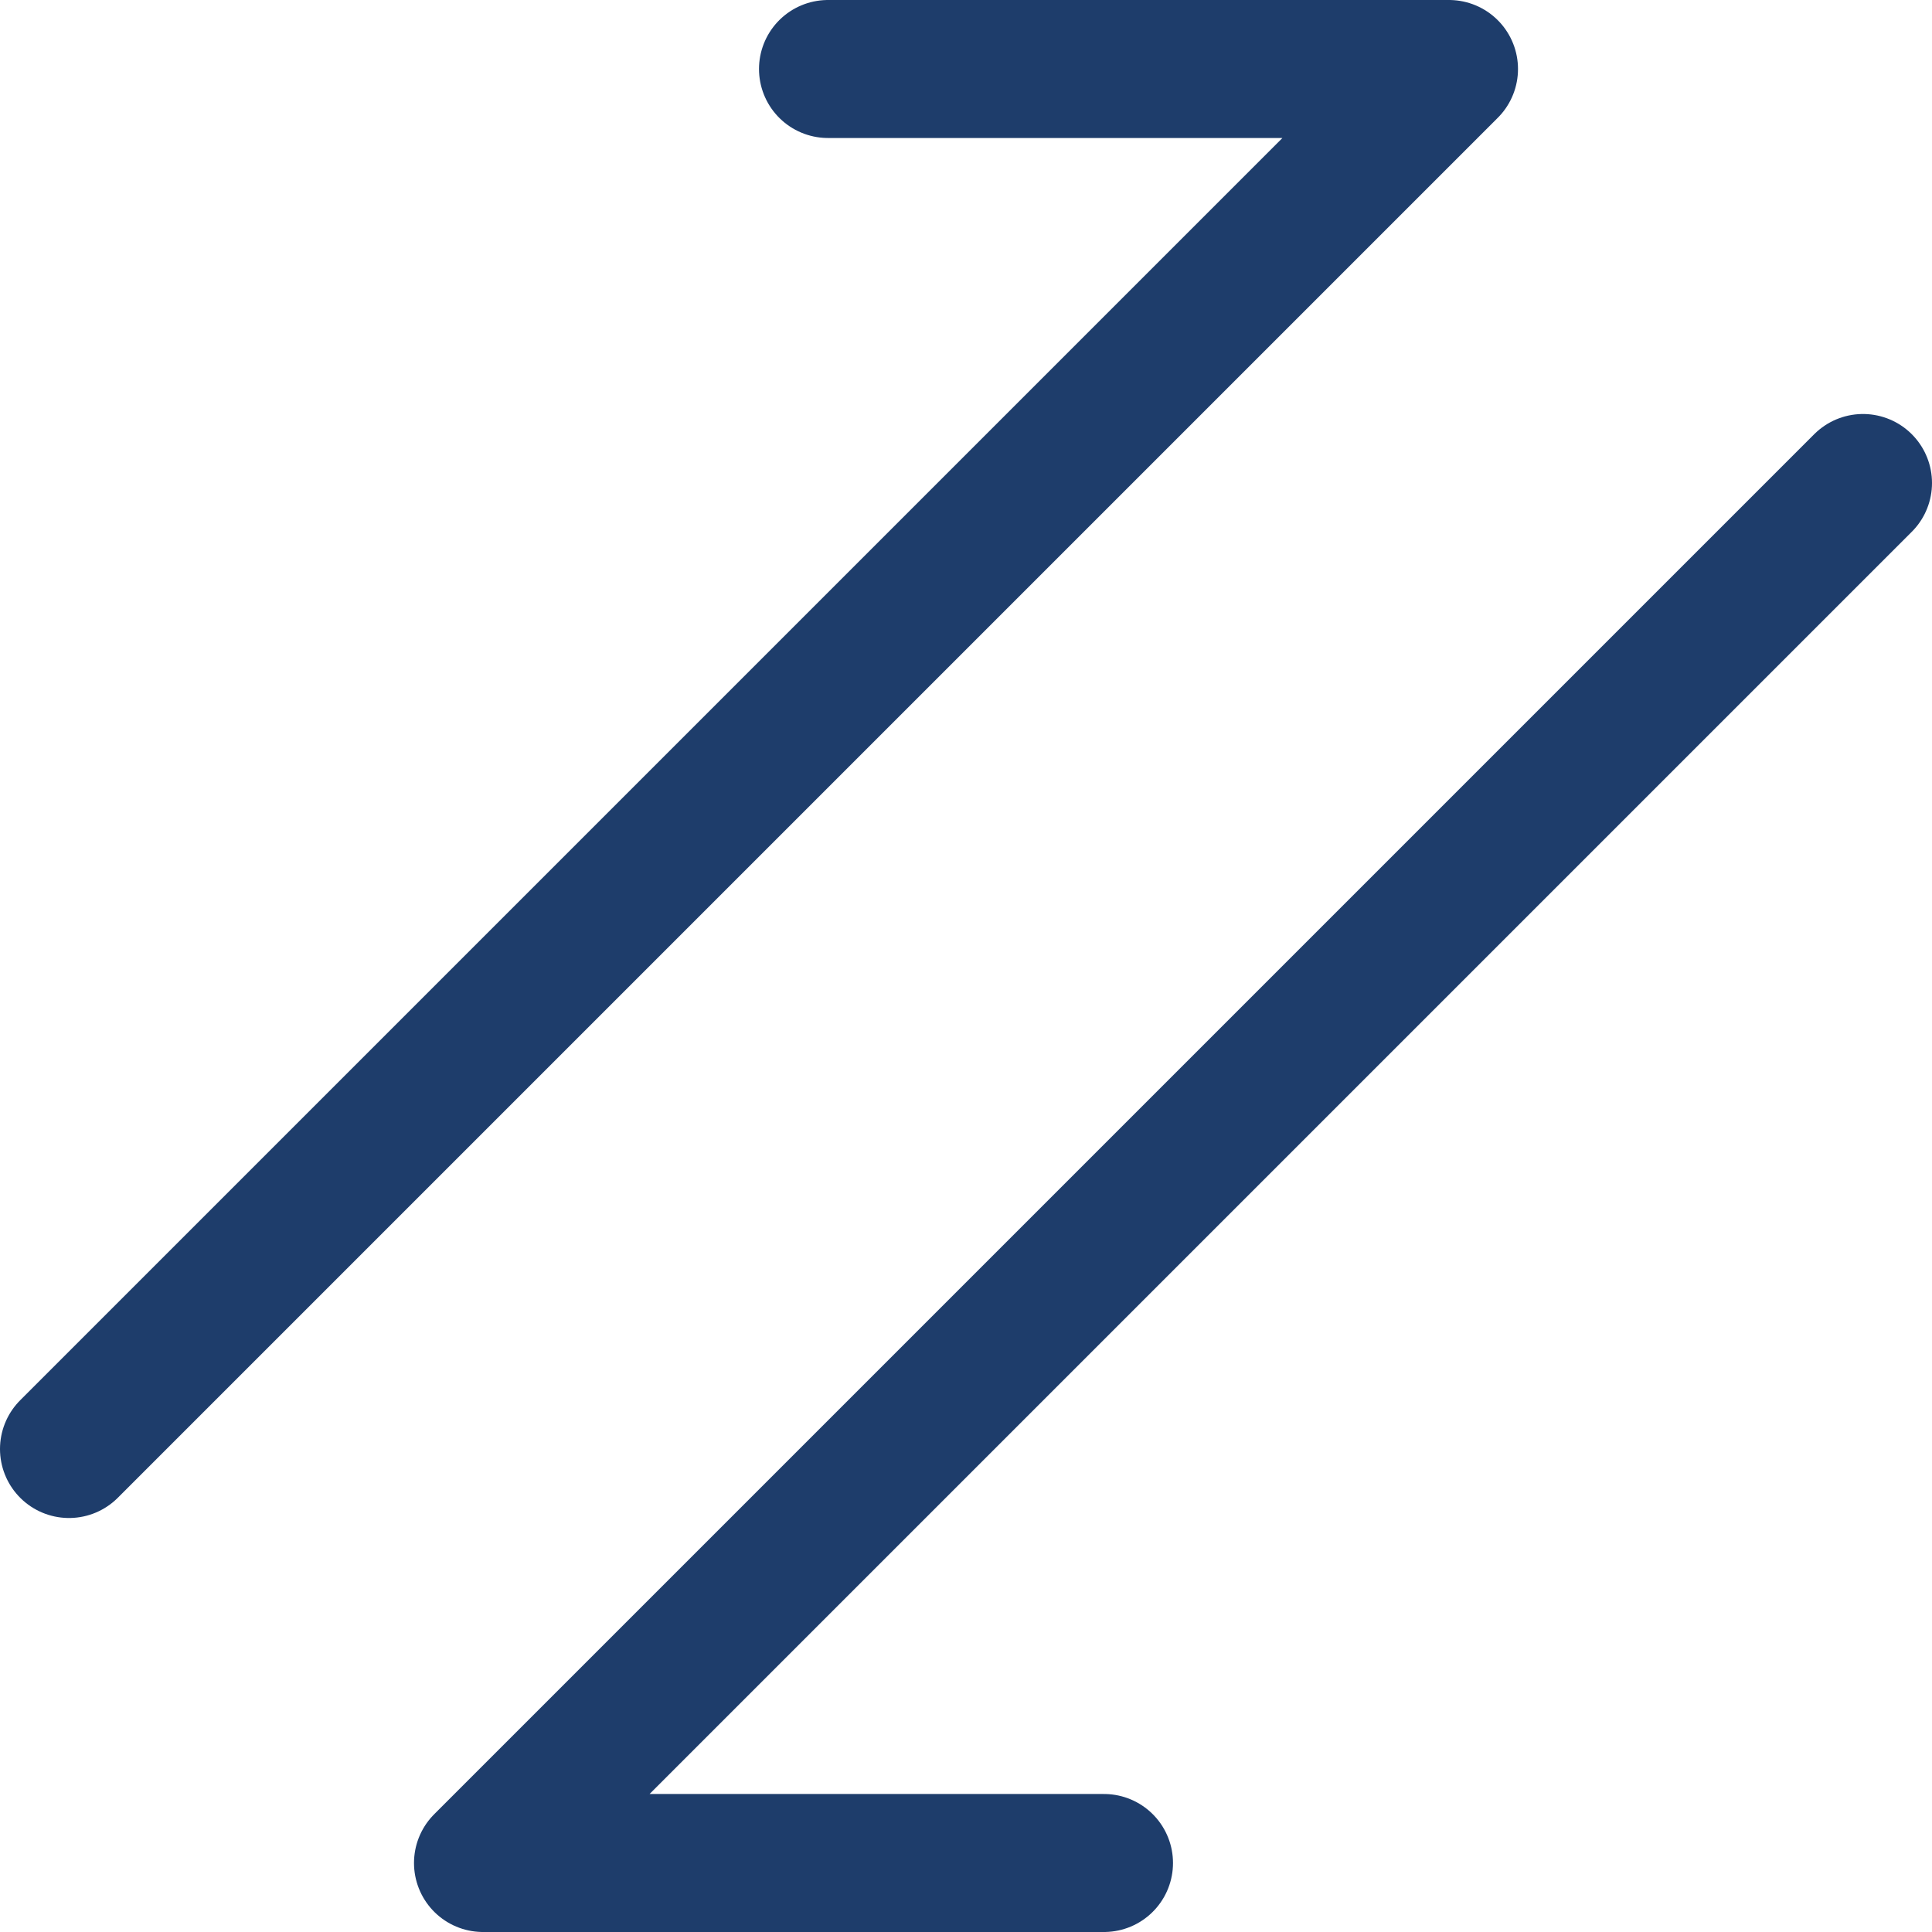 <svg xmlns="http://www.w3.org/2000/svg" width="28" height="28" viewBox="0 0 28 28" fill="none">
  <g clip-path="url(#clip0_1448_3233)">
    <path d="M1 21L21 1H12" stroke="#1E3D6B" stroke-width="2" stroke-linecap="round" stroke-linejoin="round"/>
    <path d="M27 7L7 27H16" stroke="#1E3D6B" stroke-width="2" stroke-linecap="round" stroke-linejoin="round"/>
  </g>
  <defs>
    <clipPath id="clip0_1448_3233">
      <rect width="28" height="28" fill="white"/>
    </clipPath>
  </defs>
</svg>